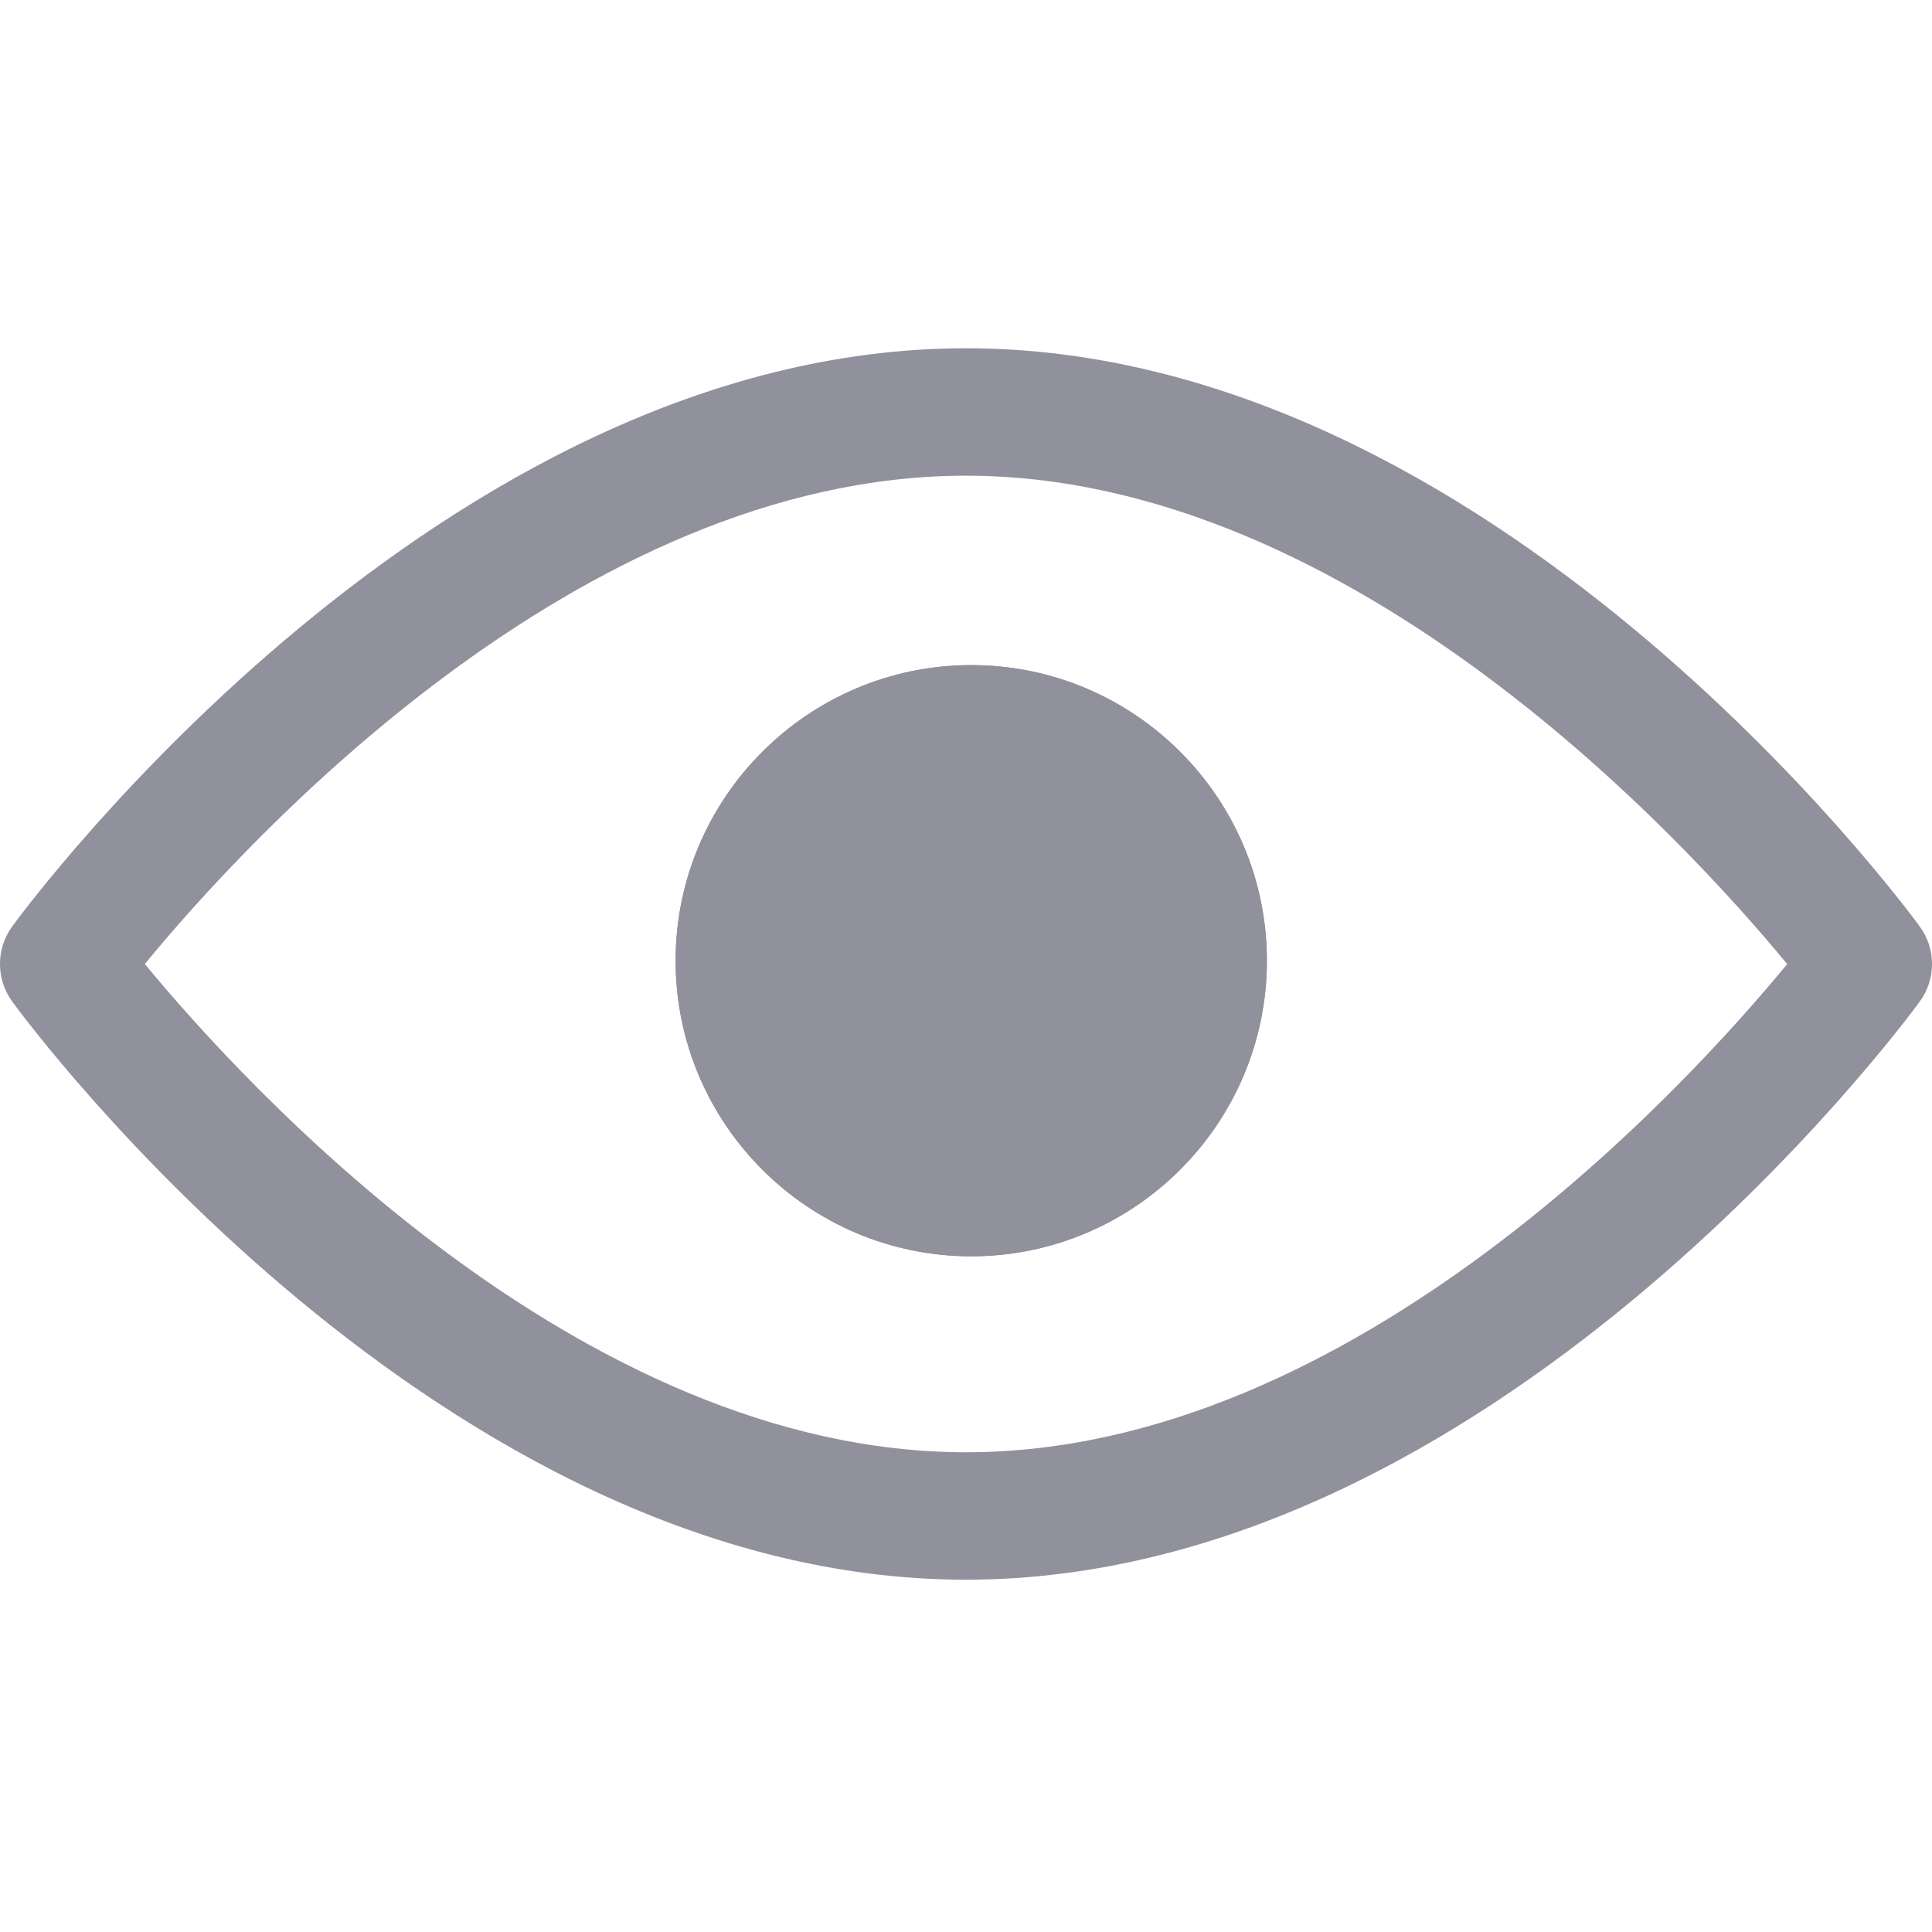 <svg viewBox="0 0 23 23" fill="none" xmlns="http://www.w3.org/2000/svg">
<path d="M22.854 11.029C22.648 10.748 17.753 4.146 11.5 4.146C5.247 4.146 0.351 10.748 0.146 11.028C-0.049 11.295 -0.049 11.657 0.146 11.924C0.351 12.205 5.247 18.806 11.5 18.806C17.753 18.806 22.648 12.204 22.854 11.924C23.049 11.657 23.049 11.295 22.854 11.029ZM11.5 17.289C6.894 17.289 2.905 12.908 1.724 11.476C2.903 10.042 6.884 5.663 11.5 5.663C16.105 5.663 20.094 10.044 21.276 11.477C20.096 12.91 16.116 17.289 11.5 17.289Z" fill="#90919C"/>
<path d="M11.563 14.956C9.622 14.956 8.043 13.378 8.043 11.437C8.043 9.497 9.622 7.918 11.563 7.918C13.503 7.918 15.082 9.497 15.082 11.437C15.082 13.378 13.503 14.956 11.563 14.956Z" fill="#90919C"/>
<path d="M11.563 14.956C9.622 14.956 8.043 13.378 8.043 11.437C8.043 9.497 9.622 7.918 11.563 7.918C13.503 7.918 15.082 9.497 15.082 11.437C15.082 13.378 13.503 14.956 11.563 14.956Z" fill="#90919C"/>
</svg>
